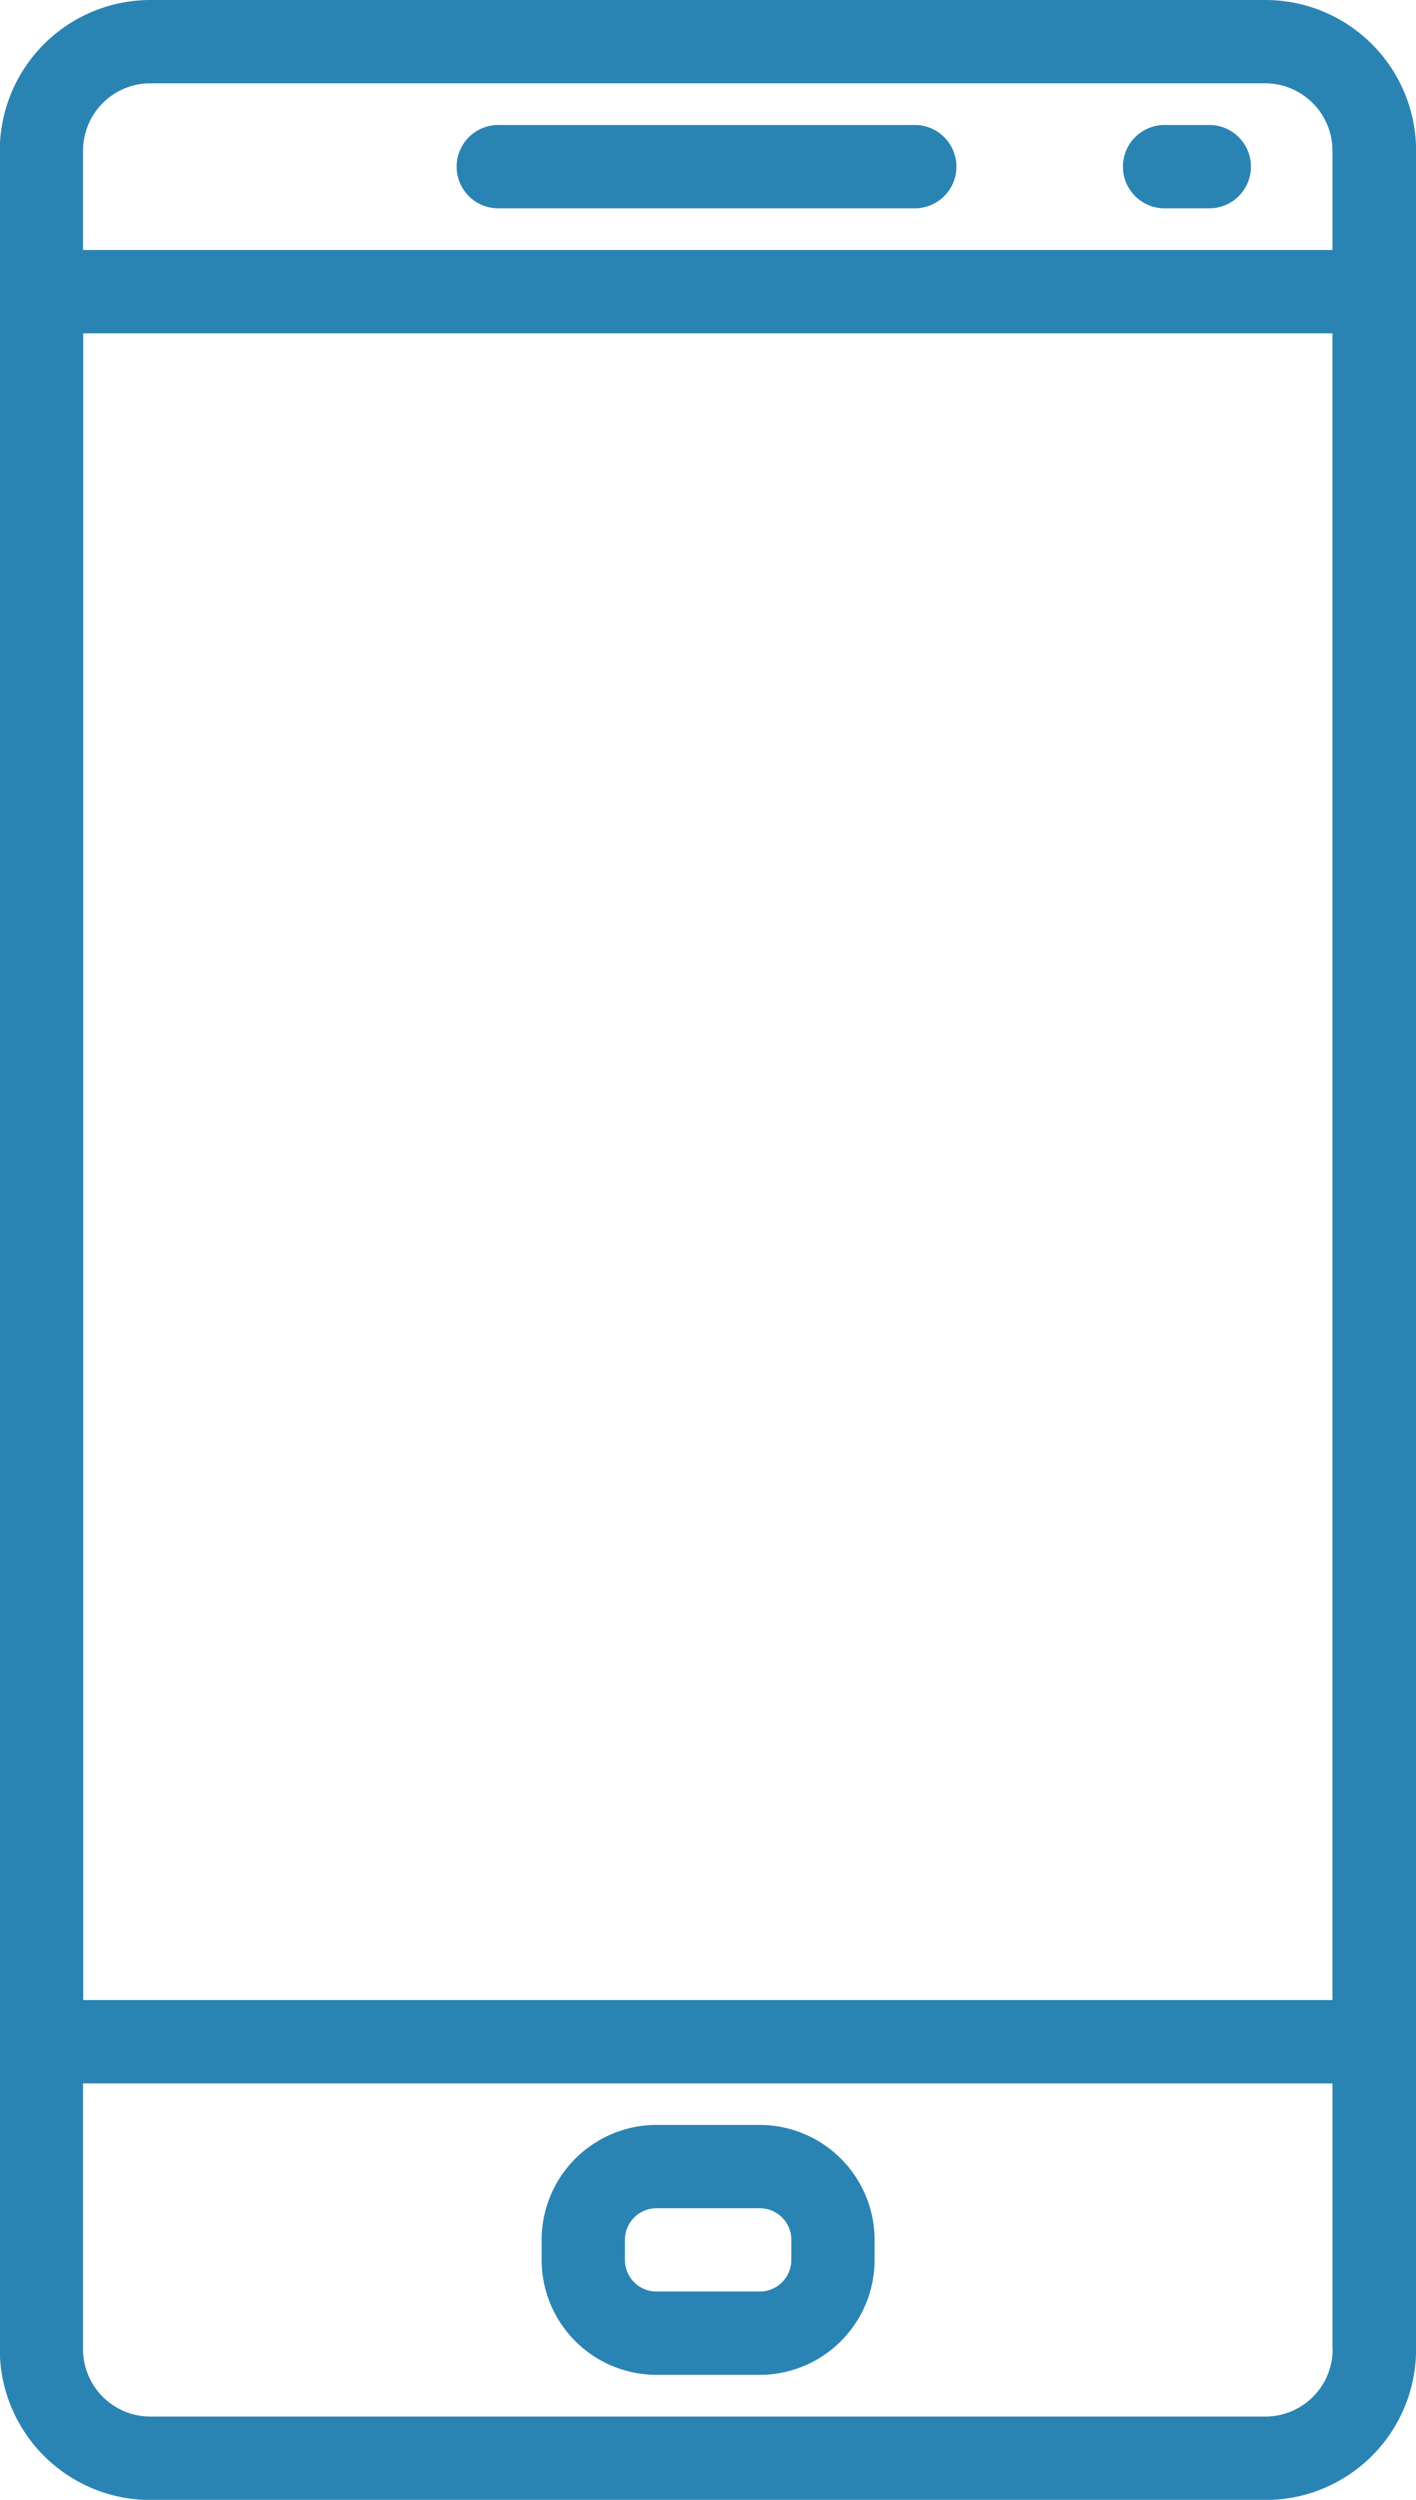 <svg xmlns="http://www.w3.org/2000/svg" width="26.065" height="45.997" viewBox="0 0 26.065 45.997"><defs><style>.a{fill:#2a84b3;}</style></defs><g transform="translate(-110.933)"><g transform="translate(119.366 2.3)"><g transform="translate(0)"><path class="a" d="M213.234,25.6h-7.666a.767.767,0,1,0,0,1.533h7.666a.767.767,0,0,0,0-1.533Z" transform="translate(-204.801 -25.6)"/></g></g><g transform="translate(131.632 2.3)"><g transform="translate(0)"><path class="a" d="M342.867,25.6H342.1a.767.767,0,1,0,0,1.533h.767a.767.767,0,1,0,0-1.533Z" transform="translate(-341.334 -25.6)"/></g></g><g transform="translate(120.899 39.098)"><g transform="translate(0)"><path class="a" d="M225.886,435.2h-1.9a2.118,2.118,0,0,0-2.115,2.115v.37a2.117,2.117,0,0,0,2.114,2.114h1.9A2.117,2.117,0,0,0,228,437.685v-.37A2.118,2.118,0,0,0,225.886,435.2Zm.581,2.485a.582.582,0,0,1-.581.581h-1.9a.582.582,0,0,1-.582-.581v-.37a.582.582,0,0,1,.582-.582h1.9a.582.582,0,0,1,.582.582Z" transform="translate(-221.867 -435.2)"/></g></g><g transform="translate(110.933)"><path class="a" d="M134.227,0H113.7a2.775,2.775,0,0,0-2.771,2.771V43.226A2.775,2.775,0,0,0,113.7,46h20.522A2.775,2.775,0,0,0,137,43.227V2.771A2.775,2.775,0,0,0,134.227,0Zm1.237,43.226a1.239,1.239,0,0,1-1.237,1.238H113.7a1.239,1.239,0,0,1-1.238-1.237V2.771A1.239,1.239,0,0,1,113.7,1.533h20.522a1.24,1.24,0,0,1,1.238,1.238V43.226Z" transform="translate(-110.933)"/></g><g transform="translate(110.933 4.6)"><g transform="translate(0)"><path class="a" d="M136.232,51.2H111.7a.767.767,0,0,0-.767.767v32.2a.767.767,0,0,0,.767.767h24.532a.767.767,0,0,0,.767-.767v-32.2A.767.767,0,0,0,136.232,51.2Zm-.767,32.2h-23V52.733h23Z" transform="translate(-110.934 -51.2)"/></g></g></g></svg>